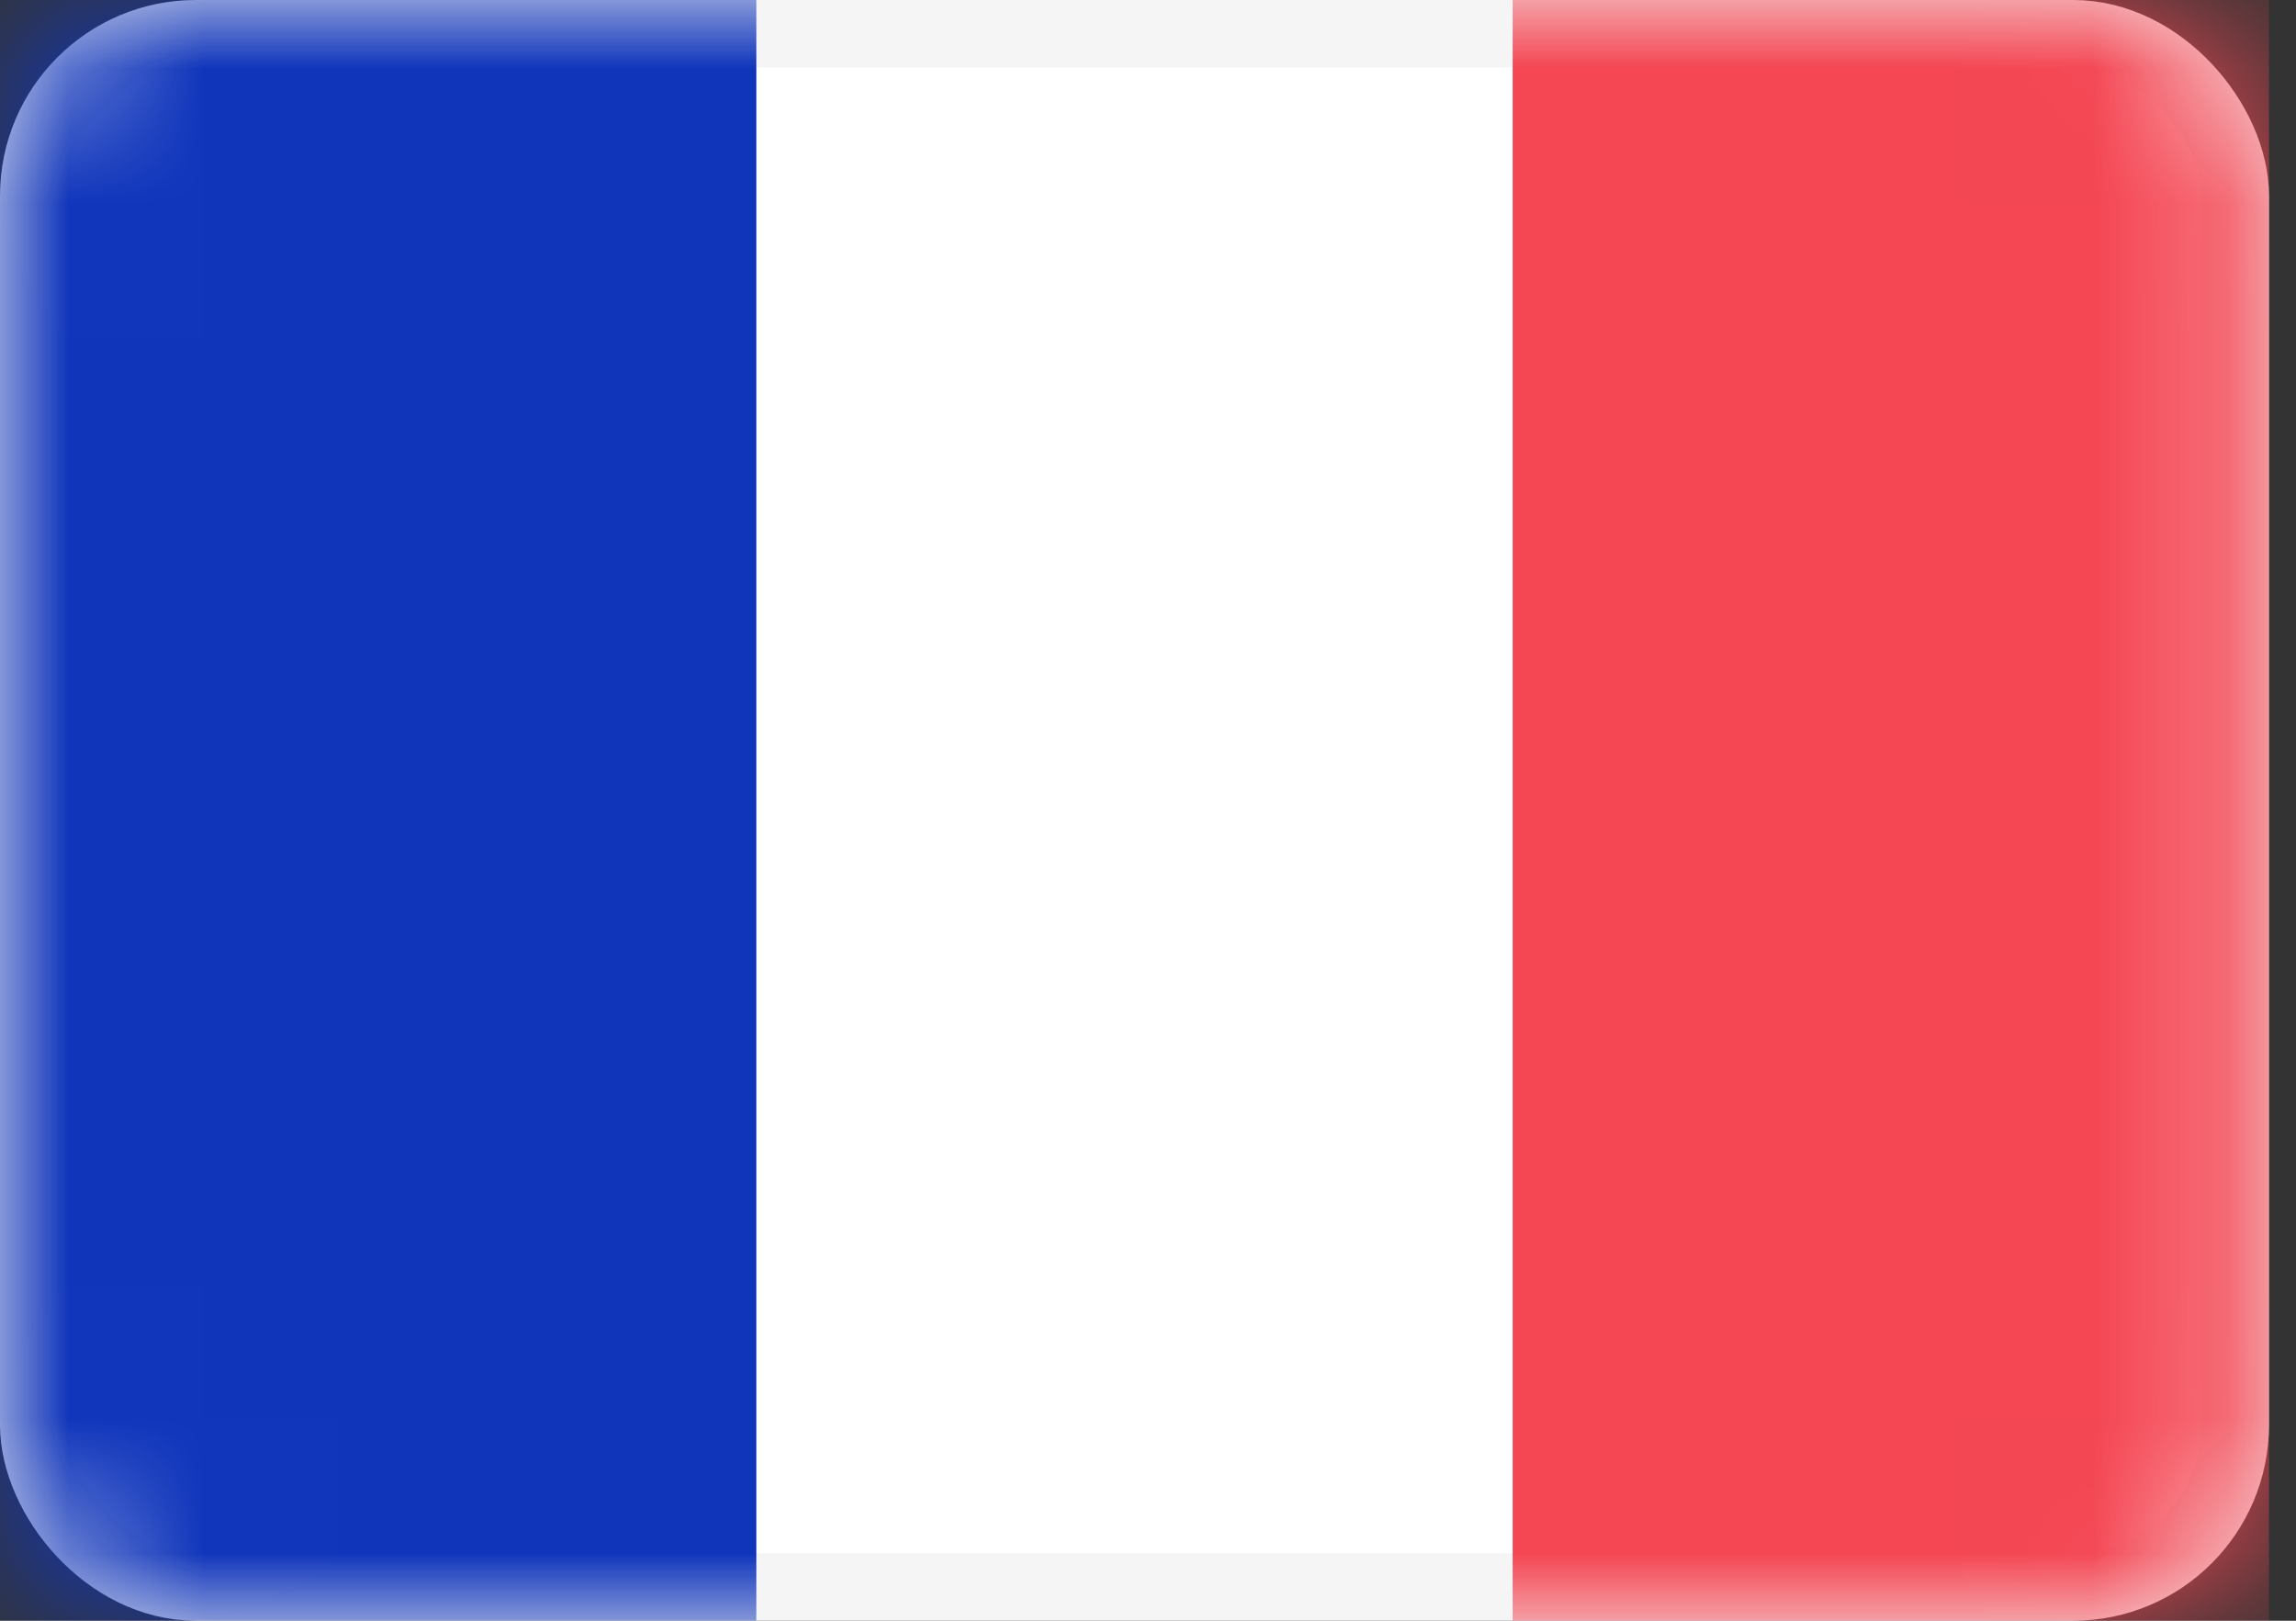 <svg xmlns="http://www.w3.org/2000/svg" xmlns:xlink="http://www.w3.org/1999/xlink" width="17" height="12" viewBox="0 0 17 12">
    <rect x="0" y="0" width="17" height="12" fill="#333333" stroke="none"/>
    <defs>
        <rect id="lewzyx6dxa" width="16.8" height="12" x="0" y="0" rx="1.2"/>
    </defs>
    <g fill="#fff" fill-rule="evenodd">
        <g>
            <g>
                <g>
                    <g transform="translate(-1480 -138) translate(1464 40) translate(16 14) translate(0 84)">
                        <mask id="npbvevjtub" fill="#fff">
                            <use xlink:href="#lewzyx6dxa"/>
                        </mask>
                        <rect width="16.3" height="11.5" x=".25" y=".25" stroke="#F5F5F5" stroke-width=".5" rx="1.2"/>
                        <path fill="#F44653" d="M11.2 0H16.8V12H11.2z" mask="url(#npbvevjtub)"/>
                        <path fill="#1035BB" d="M0 0H5.6V12H0z" mask="url(#npbvevjtub)"/>
                    </g>
                </g>
            </g>
        </g>
    </g>
</svg>

